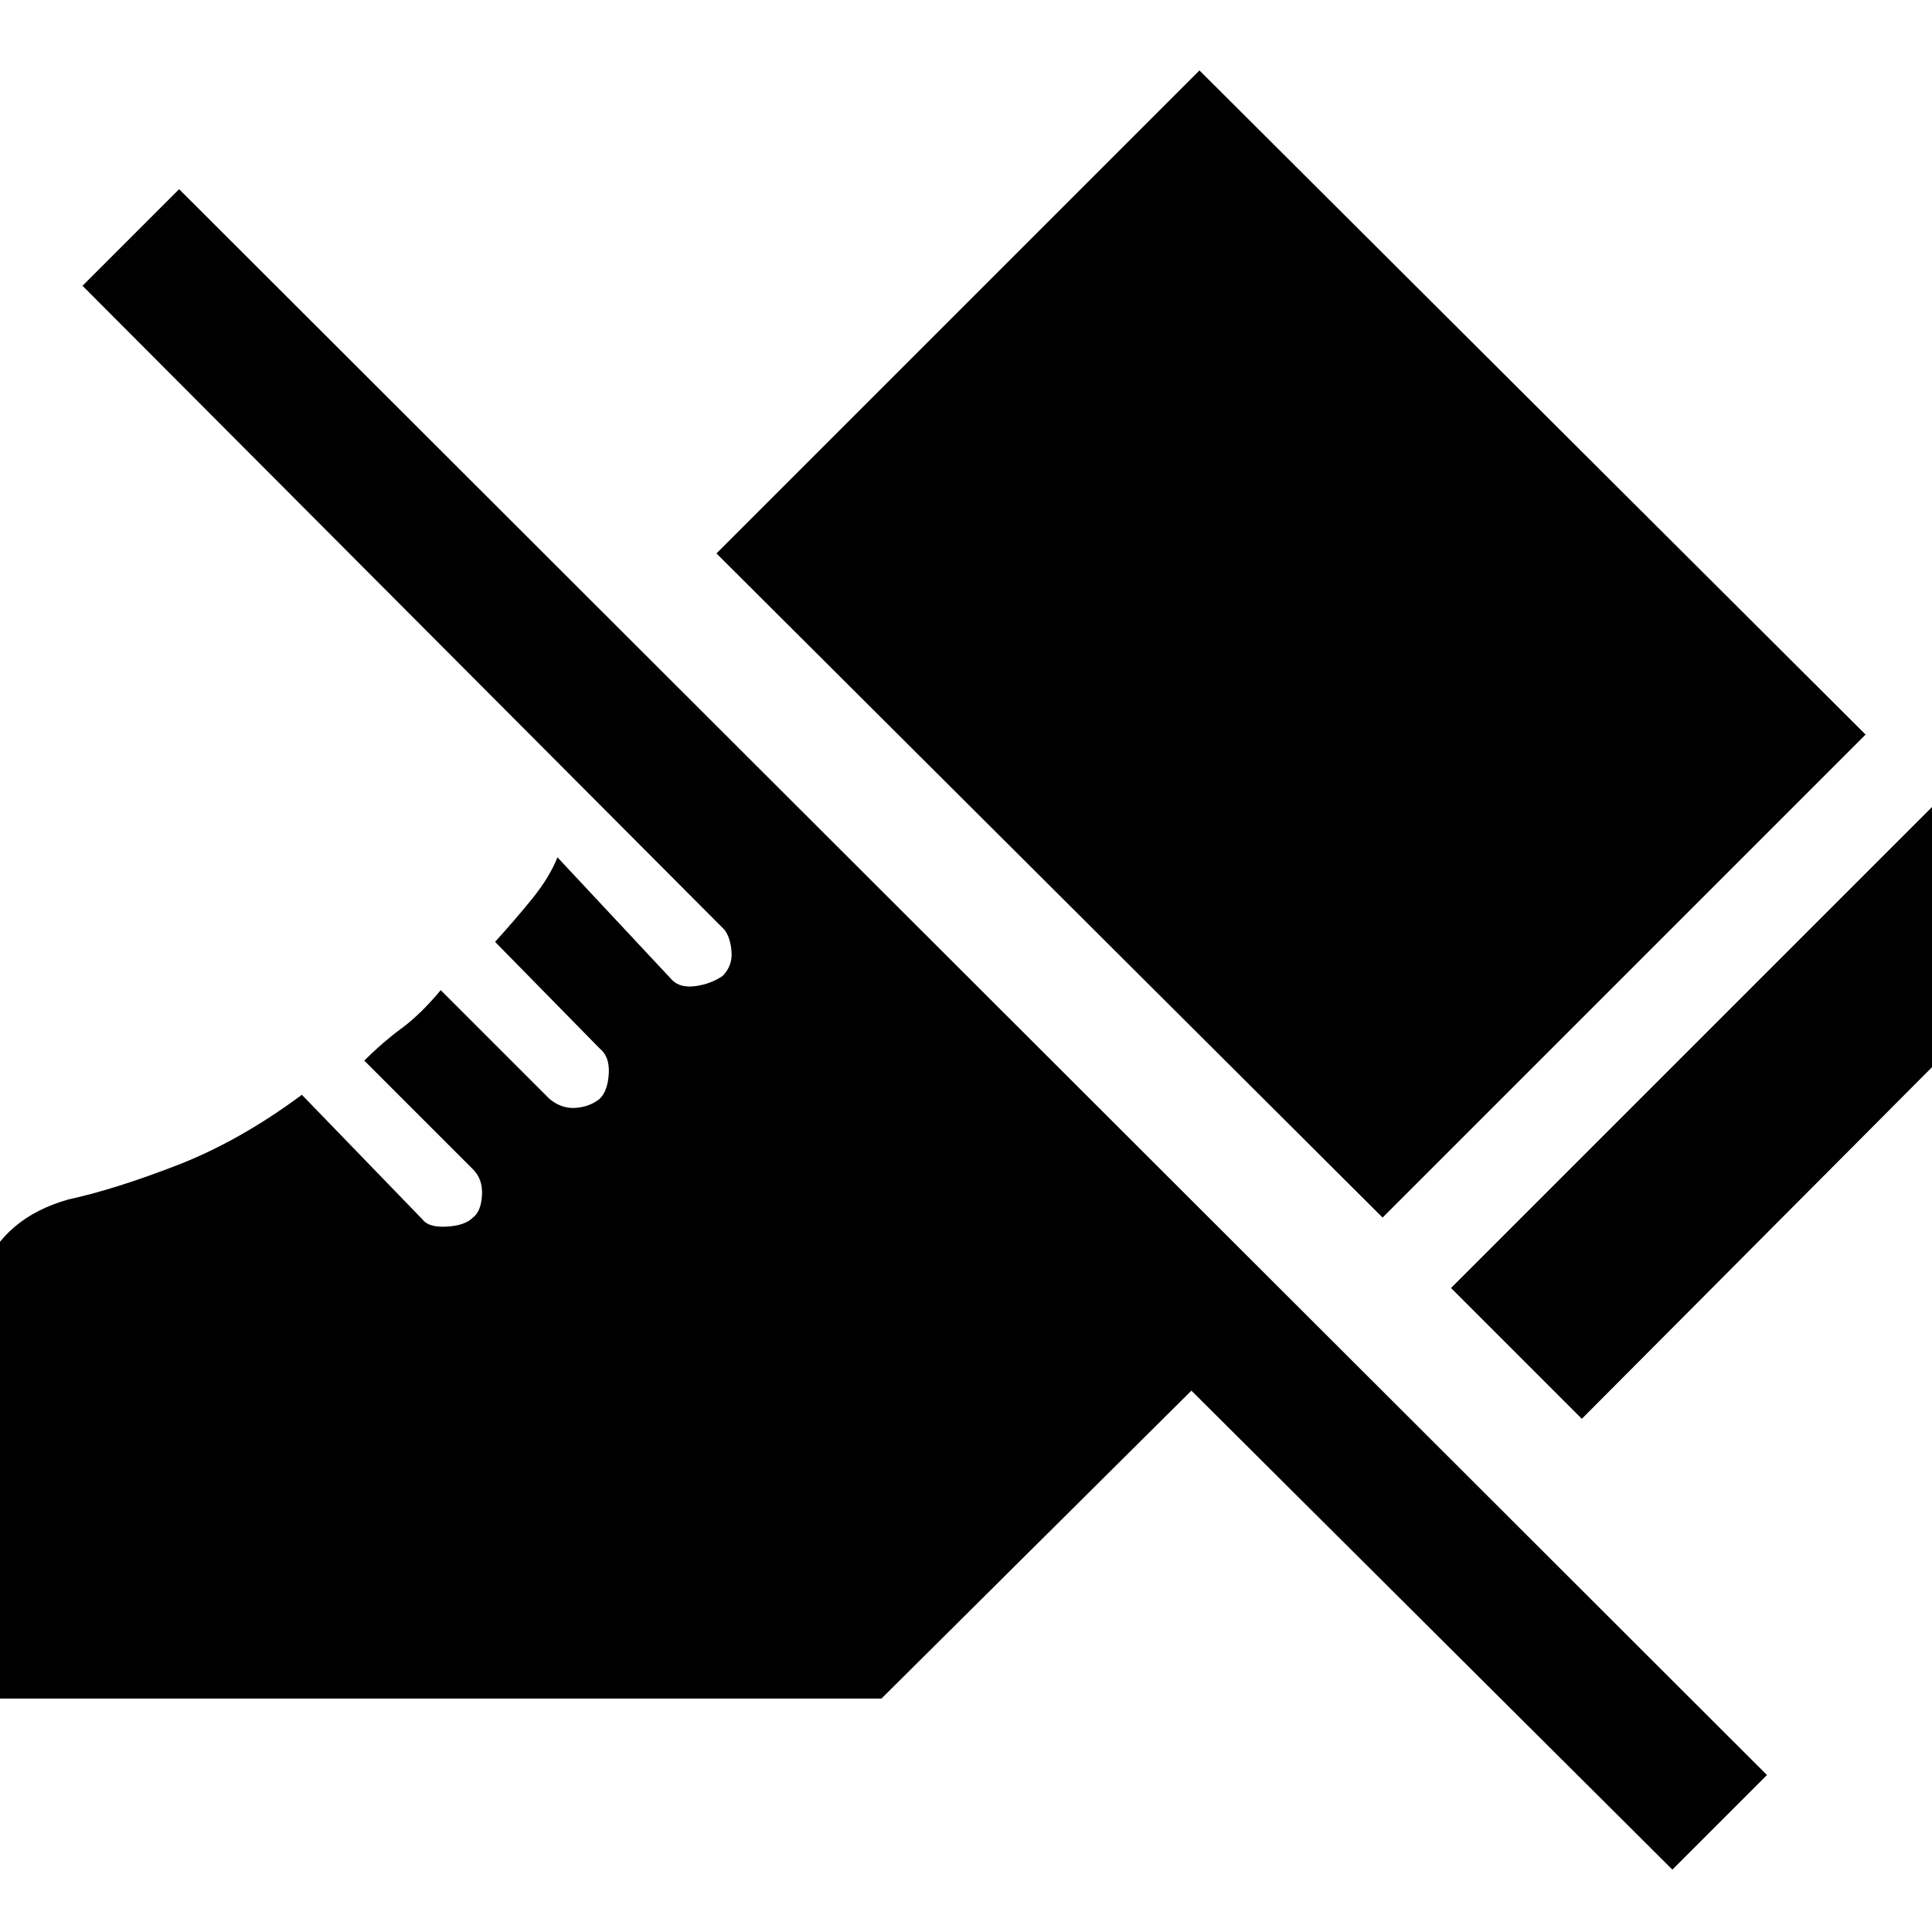 <svg xmlns="http://www.w3.org/2000/svg" height="48" width="48"><path d="M39.3 35.25 36.05 32 48.05 20 51.3 23.2ZM34.35 30.25 17.8 13.75 29.8 1.75 46.35 18.25ZM41.55 46.45 29.6 34.55 21.9 42.2H-1V34.8Q-1 33 -0.45 31.625Q0.1 30.25 1.7 29.8Q2.85 29.55 4.4 28.95Q5.95 28.35 7.5 27.2L10.5 30.3Q10.65 30.5 11.1 30.475Q11.55 30.45 11.75 30.25Q11.95 30.1 11.975 29.7Q12 29.3 11.75 29.05L9.05 26.35Q9.5 25.9 9.975 25.55Q10.45 25.2 10.95 24.6L13.65 27.3Q13.95 27.55 14.3 27.525Q14.65 27.5 14.9 27.3Q15.1 27.1 15.125 26.675Q15.15 26.25 14.9 26.05L12.3 23.4Q12.8 22.85 13.225 22.325Q13.65 21.8 13.85 21.3L16.7 24.35Q16.9 24.55 17.275 24.5Q17.65 24.45 17.95 24.25Q18.2 24 18.175 23.65Q18.15 23.3 18 23.1L2.05 7.1L4.45 4.7L43.9 44.1Z"/></svg>